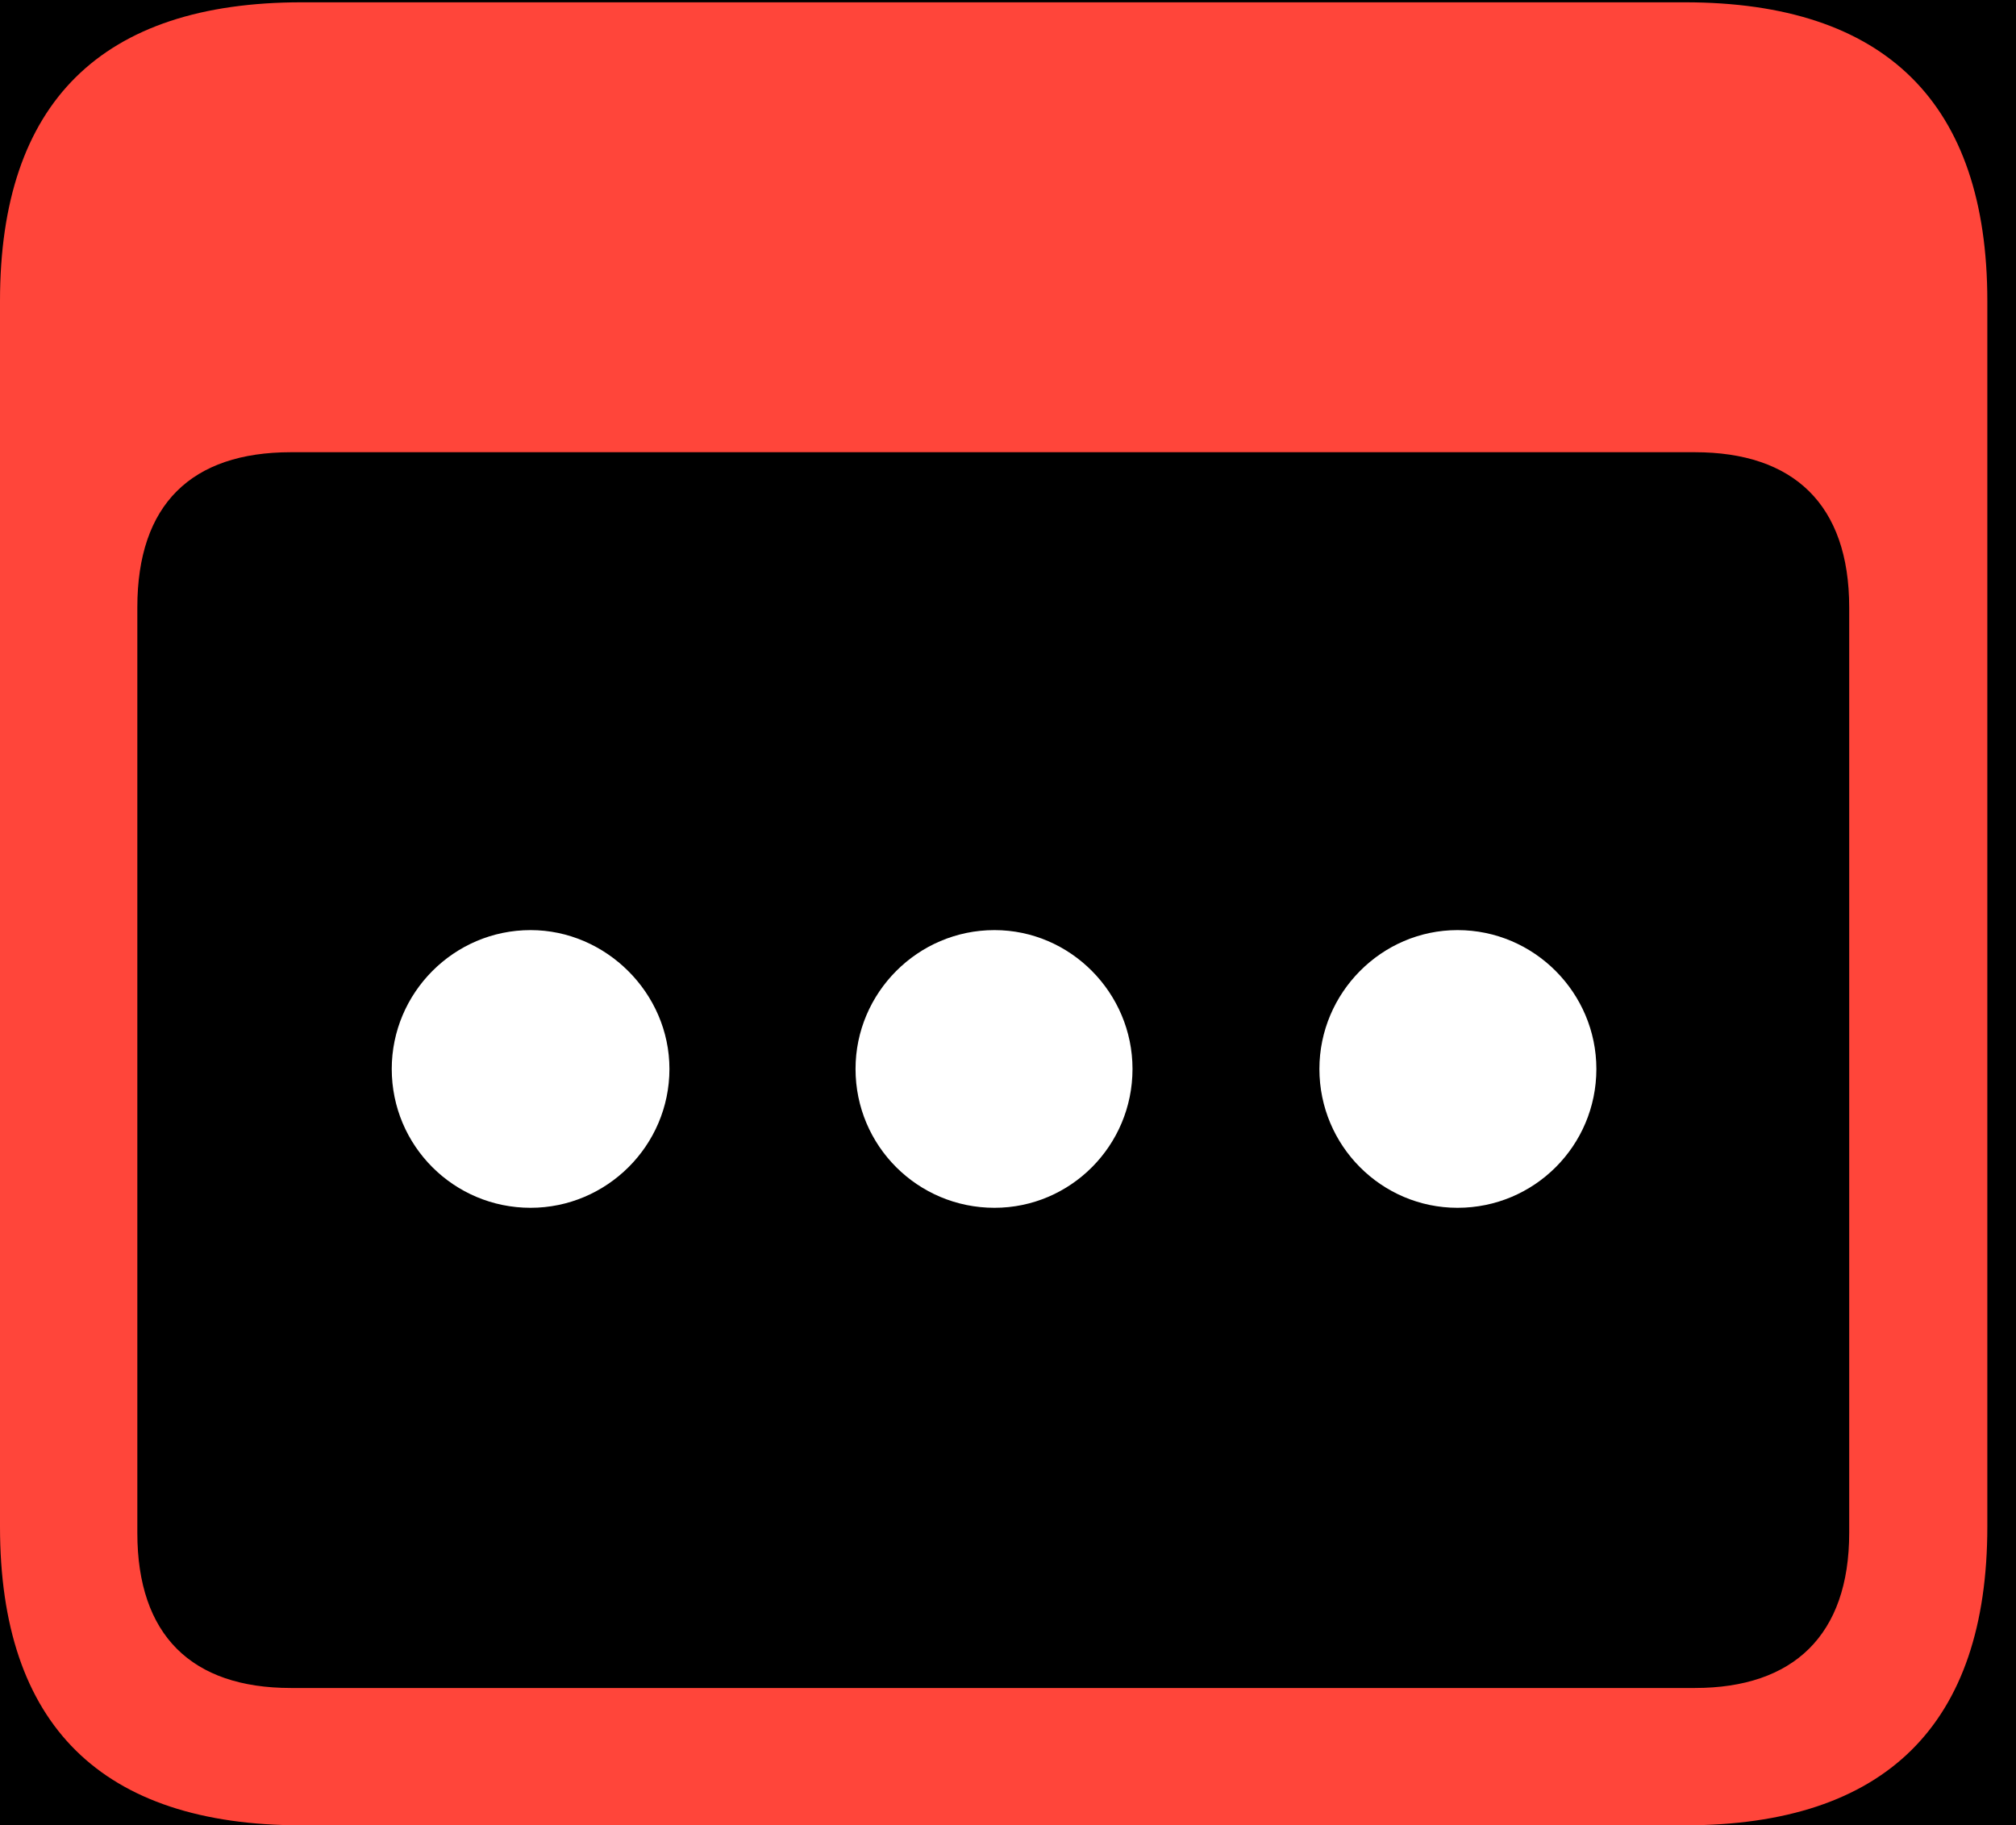 <?xml version="1.0" encoding="UTF-8"?>
<!--Generator: Apple Native CoreSVG 341-->
<!DOCTYPE svg
PUBLIC "-//W3C//DTD SVG 1.1//EN"
       "http://www.w3.org/Graphics/SVG/1.1/DTD/svg11.dtd">
<svg version="1.1" xmlns="http://www.w3.org/2000/svg" xmlns:xlink="http://www.w3.org/1999/xlink" viewBox="0 0 25.381 22.979">
 <g>
  <rect height="22.979" opacity="1" width="25.381" x="0" y="0"/>
  <path d="M3.799 22.979L21.211 22.979C23.74 22.979 25.02 21.709 25.02 19.219L25.02 3.789C25.02 1.299 23.74 0.029 21.211 0.029L3.799 0.029C1.279 0.029 0 1.289 0 3.789L0 19.219C0 21.719 1.279 22.979 3.799 22.979ZM3.662 21.25C2.412 21.25 1.729 20.586 1.729 19.297L1.729 7.646C1.729 6.348 2.412 5.693 3.662 5.693L21.338 5.693C22.578 5.693 23.281 6.348 23.281 7.646L23.281 19.297C23.281 20.586 22.578 21.25 21.338 21.25Z" fill="#ff453a"/>
  <path d="M18.35 15.205C19.316 15.205 20.098 14.424 20.098 13.457C20.098 12.5 19.316 11.709 18.35 11.709C17.393 11.709 16.611 12.5 16.611 13.457C16.611 14.424 17.393 15.205 18.35 15.205Z" fill="white"/>
  <path d="M12.52 15.205C13.477 15.205 14.258 14.424 14.258 13.457C14.258 12.5 13.477 11.709 12.52 11.709C11.553 11.709 10.771 12.5 10.771 13.457C10.771 14.424 11.553 15.205 12.52 15.205Z" fill="white"/>
  <path d="M6.68 15.205C7.637 15.205 8.428 14.424 8.428 13.457C8.428 12.5 7.627 11.709 6.68 11.709C5.713 11.709 4.932 12.5 4.932 13.457C4.932 14.424 5.713 15.205 6.68 15.205Z" fill="white"/>
 </g>
</svg>
